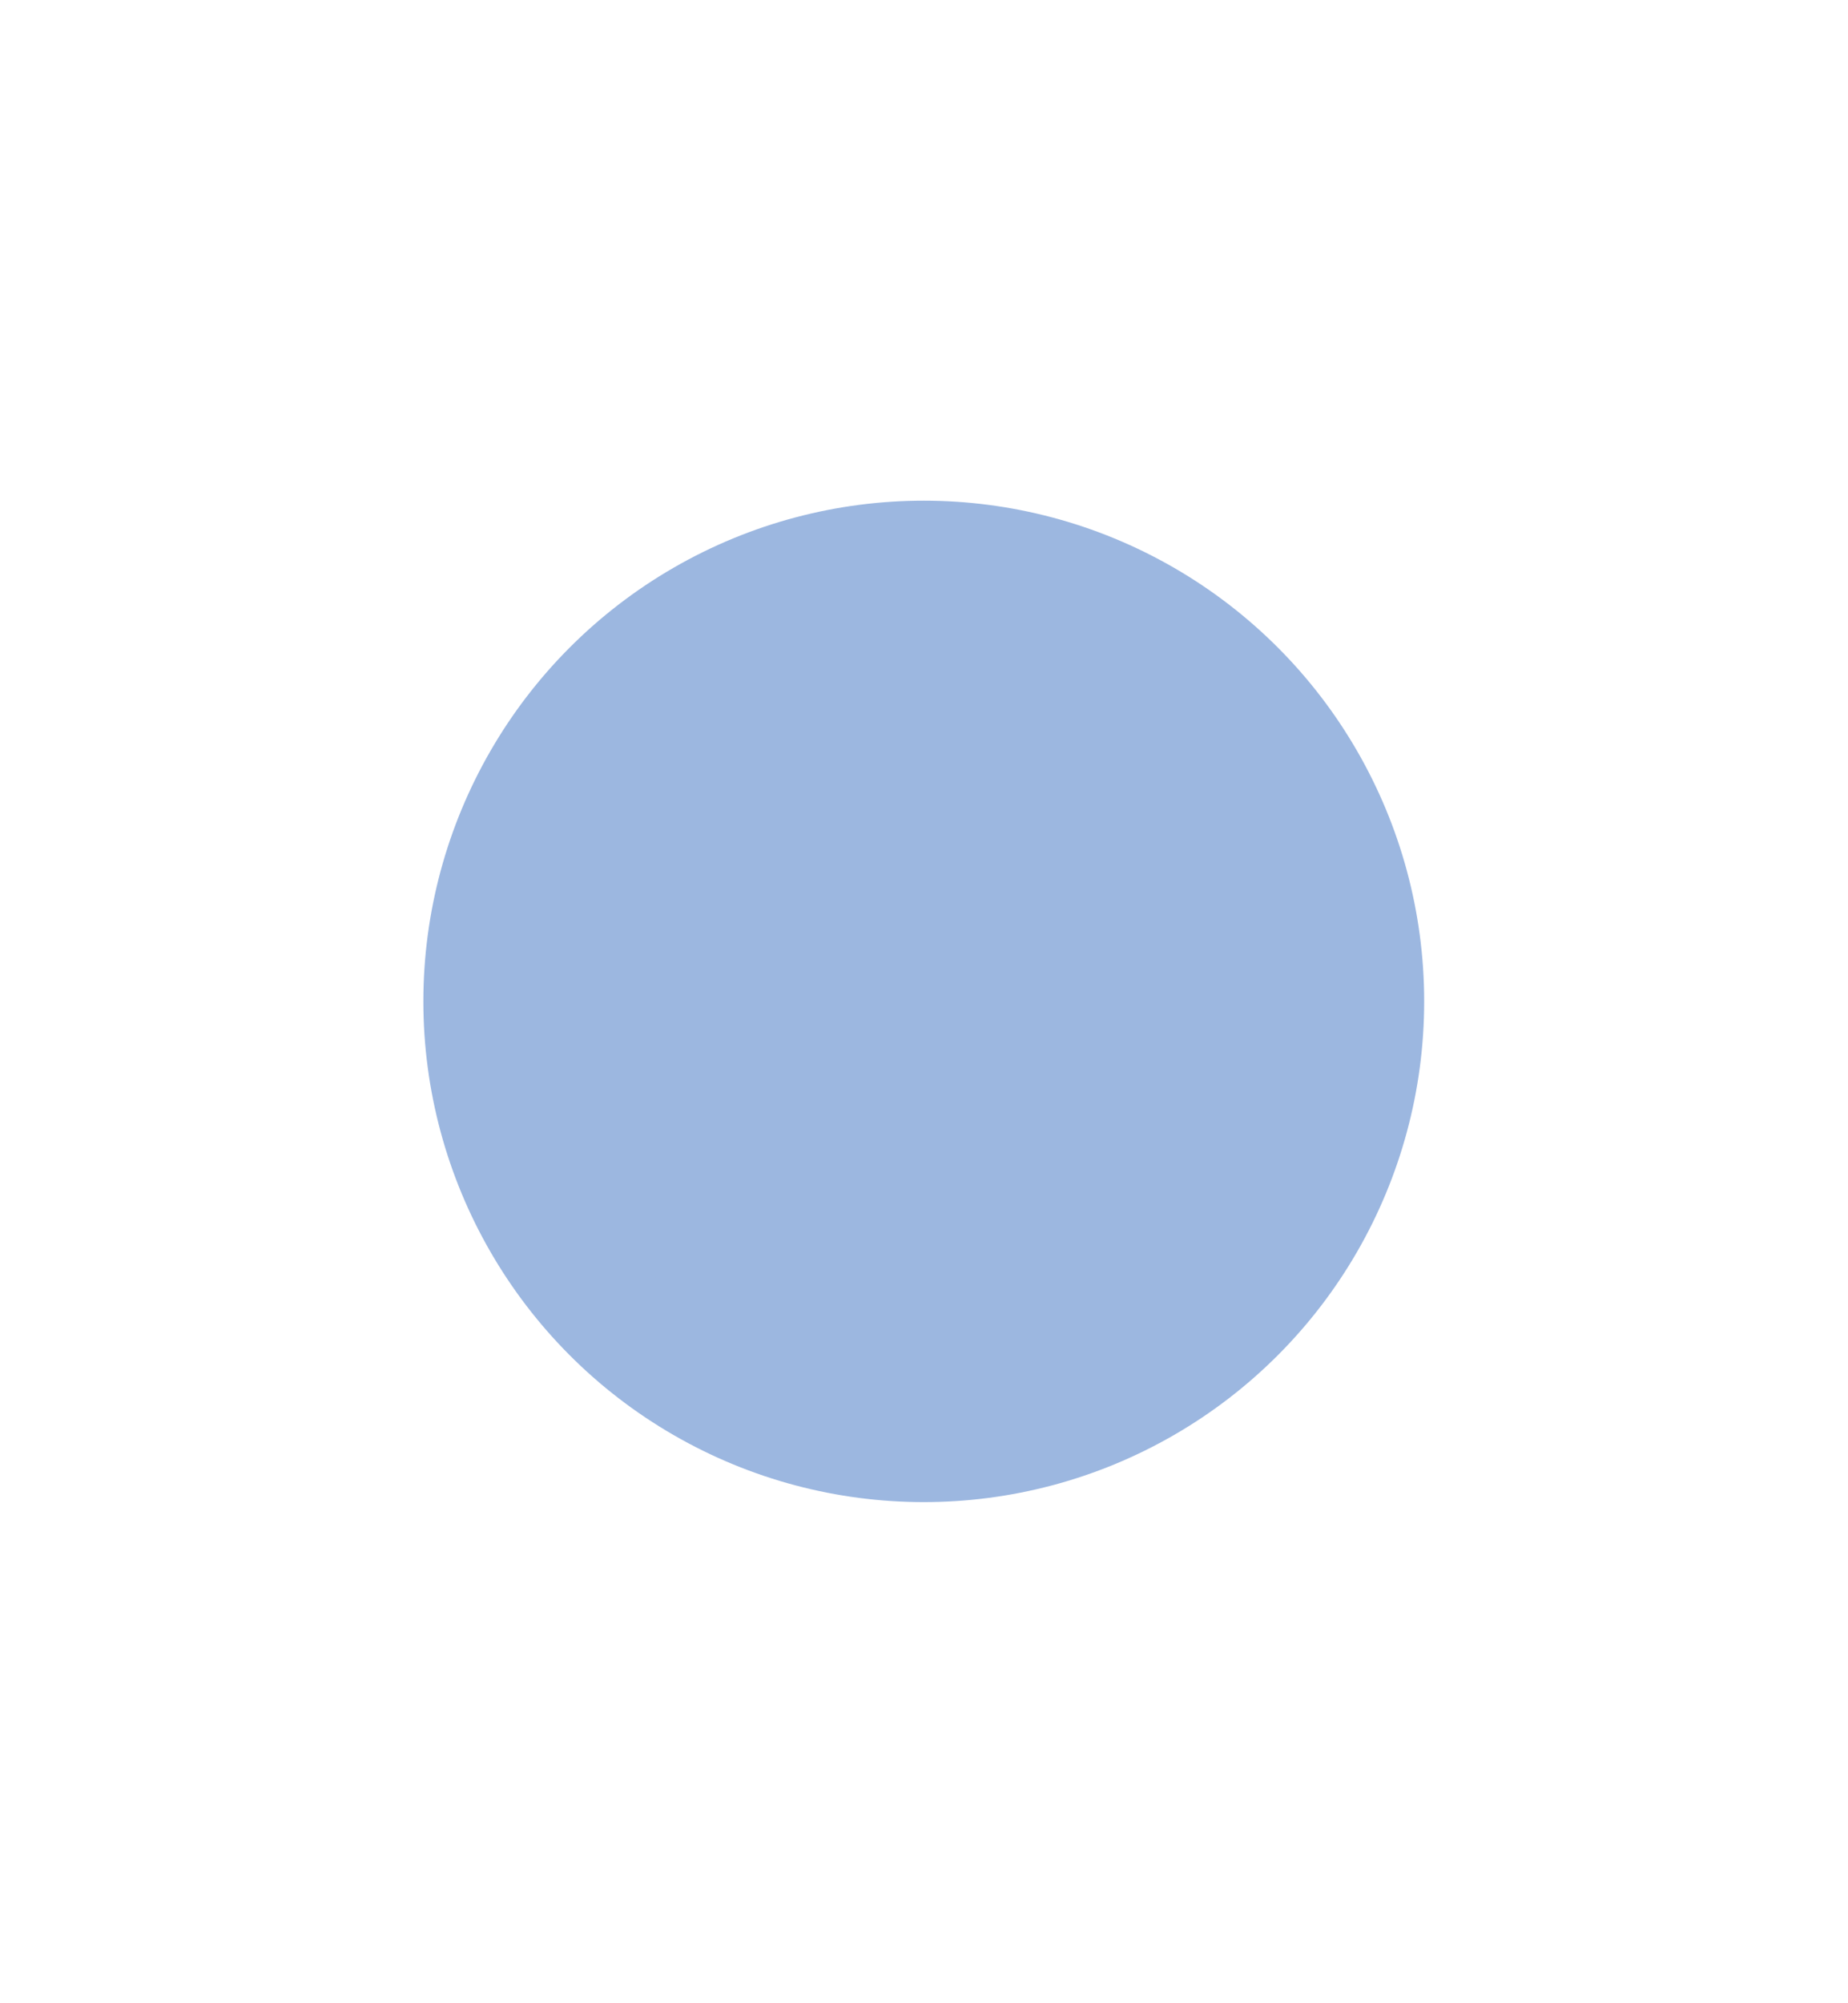 <?xml version="1.0" encoding="UTF-8" standalone="no"?>
<svg
   xmlns:dc="http://purl.org/dc/elements/1.1/"
   xmlns:cc="http://creativecommons.org/ns#"
   xmlns:rdf="http://www.w3.org/1999/02/22-rdf-syntax-ns#"
   xmlns:svg="http://www.w3.org/2000/svg"
   xmlns="http://www.w3.org/2000/svg"
   xmlns:sodipodi="http://sodipodi.sourceforge.net/DTD/sodipodi-0.dtd"
   xmlns:inkscape="http://www.inkscape.org/namespaces/inkscape"
   viewBox="0 0 24 26"
   height="26"
   width="24"
   version="1.1"
   id="svg2"
   inkscape:version="0.48.5 r10040"
   sodipodi:docname="max_unfocused_normal.svg">
  <sodipodi:namedview
     pagecolor="#ffffff"
     bordercolor="#666666"
     borderopacity="1"
     objecttolerance="10"
     gridtolerance="10"
     guidetolerance="10"
     inkscape:pageopacity="0"
     inkscape:pageshadow="2"
     inkscape:window-width="1048"
     inkscape:window-height="951"
     id="namedview6"
     showgrid="false"
     inkscape:zoom="9.0769231"
     inkscape:cx="-5.9279661"
     inkscape:cy="13"
     inkscape:window-x="1275"
     inkscape:window-y="264"
     inkscape:window-maximized="0"
     inkscape:current-layer="svg2" />
  <defs
     id="defs6" />
  <circle
     cy="13"
     cx="12"
     id="path3338"
     style="fill:#9cb7e0;fill-opacity:1;fill-rule:evenodd;stroke:#9cb7e0;stroke-width:1.37;stroke-linecap:butt;stroke-linejoin:miter;stroke-miterlimit:4;stroke-opacity:1;stroke-dasharray:none"
     r="5.25"
     sodipodi:cx="12"
     sodipodi:cy="13"
     sodipodi:rx="5.25"
     sodipodi:ry="5.25"
     transform="matrix(1.095,0,0,1.095,-1.143,-1.238)" />
</svg>
